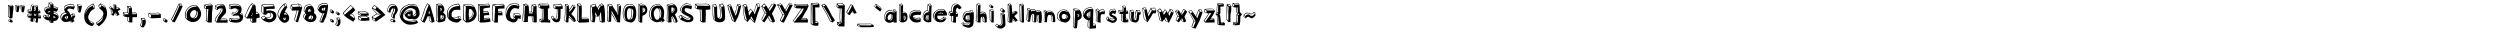 <?xml version="1.0"?>
<svg xmlns="http://www.w3.org/2000/svg" width="100000" height="2000" viewbox="0 0 100000 2000">
  <g transform="translate( 0, 900 ) scale( 1, -1 )">
    <g/>
  </g>
  <g transform="translate( 278, 900 ) scale( 1, -1 )">
    <g>
      <path d="M147 105Q133 110 120 112Q109 113 98 110T79 96Q71 83 75 74T88 56Q98 47 112 40Q111 47 111 55Q111 61 112 68T117 81Q124 92 135 98Q140 102 147 105ZM98 622L65 663L73 257L112 207L98 622ZM211 691L79 683L112 652L233 655L211 691ZM225 17Q220 9 210 6T188 1Q176 -1 162 0L73 37Q67 51 63 64Q60 75 60 88T65 110Q71 119 83 123T107 130Q121 132 138 132L221 78Q225 66 228 55Q230 45 230 35T225 17ZM217 171L128 158L54 232L45 696L222 707L264 641L217 171Z"/>
    </g>
  </g>
  <g transform="translate( 569, 900 ) scale( 1, -1 )">
    <g>
      <path d="M86 635L65 669L71 560L73 482L90 459L92 547L86 635ZM171 691L74 686L97 647L194 657L171 691ZM296 535L290 639L269 673L275 548L291 471L308 448L296 535ZM380 678L278 690L301 651L403 644L380 678ZM193 529L170 415L105 417L63 463L55 564L47 704L179 702L217 654L193 529ZM402 500L377 410L323 406L281 452L259 552L251 708L388 689L426 641L402 500Z"/>
    </g>
  </g>
  <g transform="translate( 1031, 900 ) scale( 1, -1 )">
    <g>
      <path d="M366 283L333 286L332 261L387 260L366 283ZM335 350V298L361 299L368 350H335ZM388 347L382 288L411 256L418 345L388 347ZM186 190L184 92L207 68L214 183L186 190ZM64 292L59 242L93 218L100 261L64 292ZM185 291L75 303L104 273L204 265L185 291ZM375 161L364 65L400 24L412 160L375 161ZM195 354L194 298L222 265L231 353L195 354ZM83 475L71 428L105 387L113 443L83 475ZM191 496H96L127 448L227 446L191 496ZM221 676L206 501L240 449L259 636L221 676ZM566 283L498 279L502 248L584 247L566 283ZM367 496H330L327 465L390 463L367 496ZM284 708L231 685L259 649L326 667L284 708ZM391 652L373 513L400 483L411 618L391 652ZM546 492L490 487V452L563 448L546 492ZM444 689L404 660L423 628L472 640L444 689ZM494 163L479 0H405L346 66L362 161H308L300 27L217 35L162 82L169 192L102 197Q85 208 72 218Q61 226 52 232T42 240Q42 241 44 253T49 281L57 321L179 304V357L107 366L59 424L83 517L190 512L210 696L288 722L350 665L329 515L360 522L379 670L451 706L491 636V510L553 505L582 443V371L513 374L499 304L575 309L606 242V163H494Z"/>
    </g>
  </g>
  <g transform="translate( 1679, 900 ) scale( 1, -1 )">
    <g>
      <path d="M257 448H240L228 435L239 409L288 397L257 448ZM537 214L497 195L454 189L453 175L518 177L554 212L537 214ZM496 245L453 249V204L488 207L525 224L496 245ZM313 463L279 461L274 447L318 394L313 463ZM109 295L66 249L102 195L150 243L109 295ZM334 72L298 75V49L341 12L334 72ZM260 246H248Q243 246 237 246T226 247Q215 249 202 253T178 262Q165 267 153 274L178 241Q187 235 198 230Q207 225 217 221T237 213Q245 210 255 209T275 205Q286 203 296 203L260 246ZM281 312L278 251L314 215L320 314L281 312ZM258 612Q237 612 218 608Q201 605 184 600T155 586Q131 568 123 547T116 506Q116 484 125 463Q134 485 145 503Q154 519 165 534T191 557Q205 565 226 566T267 567Q290 566 315 562L258 612ZM645 248Q641 271 631 292Q623 310 608 329T566 363Q552 371 536 375T504 382Q486 385 469 386L472 345Q515 334 551 320Q582 307 609 289T645 248ZM332 704L286 752V622L332 573V704ZM383 773L293 775L347 721L427 722L383 773ZM598 594Q585 598 572 602Q561 605 548 607T523 612Q515 613 505 613T486 613Q475 613 465 612L467 578Q479 578 490 577Q500 576 510 576T531 573Q543 571 557 567T584 557Q598 552 613 545L598 594ZM666 217Q668 213 663 198T649 165T625 127T596 94Q580 80 557 74T512 64Q486 60 460 60L456 -11L348 -14L279 46L282 80Q263 82 245 86Q229 89 212 93T181 104Q166 110 151 120T122 142Q107 154 93 167L37 251L111 317Q125 307 140 299Q153 292 167 285T195 275Q204 273 214 272T235 269Q246 268 257 268L264 317Q243 316 220 326Q200 334 176 354T128 412Q99 459 96 506T128 594Q142 609 164 617T208 629Q234 633 261 635L268 792H387L456 729L463 632Q476 633 488 633Q499 633 510 633T533 632Q546 630 561 627T590 618Q606 613 621 607L643 520L579 426Q566 431 553 435Q542 439 529 443T505 450Q499 451 493 452T480 455Q473 456 467 457L470 409Q485 407 499 404Q511 402 525 398T550 389Q585 373 607 355T646 301Q650 292 653 281T659 259T664 236T666 217Z"/>
    </g>
  </g>
  <g transform="translate( 2383, 900 ) scale( 1, -1 )">
    <g>
      <path d="M294 168L210 155L281 128L333 146L294 168ZM220 231L203 177L271 187L276 253L220 231ZM335 253L296 258L298 187L340 165L335 253ZM235 398Q203 389 172 375T117 341T78 293T63 227Q63 199 73 168T100 114Q98 123 98 133T97 152Q97 198 112 231T153 288T214 327T289 354L235 398ZM445 65L423 55L445 28L502 14L445 65ZM509 322L453 275Q464 255 467 236T468 194L526 270L509 322ZM590 327L533 337L551 273L600 261L590 327ZM536 721Q490 717 440 713T345 697Q330 694 309 686T265 665T225 639T198 611Q197 609 196 602T194 588T193 574T192 564Q192 553 198 550T213 540Q226 565 244 585T284 621T330 644T378 652Q428 652 478 647T580 638L536 721ZM553 121L597 57L507 0L440 12L408 47Q370 35 329 28T247 21Q218 21 188 26T134 50Q92 81 63 126T34 226Q34 267 50 298T92 352T153 390T222 417Q201 455 189 499T176 588Q176 619 194 642T242 683T309 711T384 729T455 739T512 742Q521 742 529 742T546 741L612 621L563 518Q545 525 523 532T479 544T434 553T393 557Q380 557 365 552T338 539T317 518T309 492Q309 479 318 470T340 453T365 436T384 413Q398 384 412 356T442 300L514 359L600 346L629 246L553 121Z"/>
    </g>
  </g>
  <g transform="translate( 3031, 900 ) scale( 1, -1 )">
    <g>
      <path d="M103 554L97 650L74 688L80 568L96 469L114 444L103 554ZM196 693L84 707L109 664L221 656L196 693ZM220 515L190 402L131 397L85 448L63 572L54 726L205 705L246 653L220 515Z"/>
    </g>
  </g>
  <g transform="translate( 3318, 900 ) scale( 1, -1 )">
    <g>
      <path d="M385 7Q375 10 365 13Q357 15 348 18T330 25Q316 31 301 40T272 59T248 75T236 84Q250 64 266 46Q279 30 295 14T327 -12Q338 -20 354 -25T384 -36Q401 -41 418 -45L385 7ZM403 726Q402 726 381 718T328 692T260 648T196 585Q164 545 142 499T105 411Q88 363 77 316Q77 315 78 315T79 316Q96 363 118 409Q136 448 161 490T215 563Q246 595 277 615T334 646Q364 659 391 666L403 726ZM420 716L406 642L441 567L463 635L420 716ZM455 539Q451 539 431 533T381 508T320 455T260 363Q253 348 246 335T234 307Q228 294 223 282T215 256Q208 230 209 202T225 139Q238 106 265 84T320 47T371 27T397 20L455 -51L380 -143Q376 -143 353 -139T295 -124T222 -90T147 -33T86 55T54 179Q48 242 52 296T71 399T111 496T175 595Q192 617 216 638T266 677T318 711T365 737T399 754T413 760Q414 760 424 742T446 700T468 658T480 635L455 539Z"/>
    </g>
  </g>
  <g transform="translate( 3837, 900 ) scale( 1, -1 )">
    <g>
      <path d="M297 248Q277 218 256 189Q238 164 216 138T174 91Q155 74 131 56T84 23Q58 5 32 -11L46 -52Q83 -33 117 -10Q146 10 177 35T228 87Q242 107 254 134T277 187Q288 217 297 248ZM176 724L118 659L159 585L214 658L176 724ZM378 571Q378 572 375 584T362 613T336 650T291 689Q276 699 260 707T230 721T207 730T196 734L229 669Q240 666 251 662Q272 656 291 646Q305 638 320 626T349 601Q364 587 378 571ZM439 285Q428 221 402 165T341 60T269 -25T200 -90T146 -132T121 -150L31 -82L6 -3Q10 -1 31 12T79 44T136 87T185 136Q199 153 211 168T236 199Q254 222 268 245T290 293T300 344T292 401Q284 429 262 456T215 504T171 538T149 553L93 668L176 762Q180 760 205 751T261 724T324 684T374 632Q401 587 416 539T439 446T445 359T439 285Z"/>
    </g>
  </g>
  <g transform="translate( 4329, 900 ) scale( 1, -1 )">
    <g>
      <path d="M155 433L120 346L142 314L199 436L155 433ZM130 509L97 560L59 583L101 507L155 451L191 454L130 509ZM302 395L274 398L317 297L362 287L302 395ZM109 633L60 597L102 573L139 602L109 633ZM229 695L210 627L212 548L240 527L246 659L229 695ZM372 597L332 577L330 533L380 550L421 573L372 597ZM276 725L233 713L258 681L306 693L276 725ZM424 482L384 455L450 319L376 269L311 286L260 376L216 272L148 295L101 339L137 440L88 502Q79 517 73 529Q68 539 63 547T59 556L56 562Q54 565 52 568T48 577Q43 587 37 599L106 655L146 609L198 545V633L216 722L275 740L322 699L328 593L371 614L443 583L494 509L424 482Z"/>
    </g>
  </g>
  <g transform="translate( 4875, 900 ) scale( 1, -1 )">
    <g>
      <path d="M287 210L237 216V75L296 40L287 210ZM65 370L59 305L96 271L104 318L65 370ZM226 393L76 395L120 331L269 326L226 393ZM273 572L232 625L229 539L241 416L280 357L273 572ZM546 375L409 366L412 333H570L546 375ZM329 638L256 636L291 576H363L329 638ZM605 216H491L422 203L421 5H300L218 67V216L98 236L41 293L49 412L215 409L210 655L339 665L401 568Q402 520 404 482Q405 466 405 451T407 423T408 404T409 396H563L607 322L605 216Z"/>
    </g>
  </g>
  <g transform="translate( 5507, 900 ) scale( 1, -1 )">
    <g>
      <path d="M185 -20V43V78L148 135Q152 106 154 77Q156 52 155 24T148 -28Q144 -42 139 -56T128 -84Q122 -99 115 -114L148 -153Q158 -135 166 -114Q173 -96 178 -72T185 -20ZM264 161L157 155L195 98L289 109L264 161ZM316 106Q320 75 322 44Q324 18 323 -12T314 -66Q306 -89 291 -113T261 -157Q243 -180 223 -202L150 -183L90 -118Q100 -97 109 -75Q117 -56 124 -35T135 6Q139 30 138 59T134 115Q130 145 125 176L270 186L316 106Z"/>
    </g>
  </g>
  <g transform="translate( 5899, 900 ) scale( 1, -1 )">
    <g>
      <path d="M55 364L57 231L137 192L144 306L55 364ZM415 378Q380 370 345 368T274 365Q226 365 179 366T84 370L160 319Q220 318 279 318T399 317Q424 317 448 321T496 328L415 378ZM540 188Q439 180 346 174T148 168L43 222Q41 241 38 259T35 298Q35 320 37 341T41 384Q73 384 105 384T170 383L292 382Q327 382 356 386T419 398L533 327L540 188Z"/>
    </g>
  </g>
  <g transform="translate( 6471, 900 ) scale( 1, -1 )">
    <g>
      <path d="M118 135Q109 140 96 139T74 131Q65 125 64 110T73 88L112 59Q112 67 113 72T119 85Q123 93 135 98T152 107L118 135ZM213 18Q204 6 192 2T165 -1T138 8T115 25L54 74Q46 92 44 111T55 145Q61 152 71 156T92 162T116 161T137 153L204 108Q219 98 225 87T231 64T226 40T213 18Z"/>
    </g>
  </g>
  <g transform="translate( 6802, 900 ) scale( 1, -1 )">
    <g>
      <path d="M353 715L165 292L73 130L102 72L249 384L375 671L353 715ZM438 729H375L397 681L469 662L438 729ZM435 493L305 232L184 0L95 34L44 128L131 285L259 561L348 754H442L501 650L435 493Z"/>
    </g>
  </g>
  <g transform="translate( 7354, 900 ) scale( 1, -1 )">
    <g>
      <path d="M499 411Q499 448 481 472T422 496Q389 496 360 482T308 444T271 390T252 327Q249 303 254 278T273 232T306 198T353 183Q387 182 414 206T460 266T489 341T499 411ZM559 344Q561 393 548 420T514 467Q520 425 520 383Q520 348 510 313T480 248T433 195T372 162Q428 156 463 174T520 221T549 284T559 344ZM470 683Q374 679 296 645T163 551T84 411T70 232L137 136Q135 150 130 169T120 210T111 258T108 312Q109 382 139 441T219 543T333 610T465 634Q479 634 495 633T525 625L470 683ZM692 341Q689 273 663 214T592 111T490 42T366 17Q312 17 254 37T148 93T70 179T39 289Q39 372 70 446T157 577T285 667T442 700Q471 700 501 684T559 639T612 575T655 498T683 418T692 341Z"/>
    </g>
  </g>
  <g transform="translate( 8095, 900 ) scale( 1, -1 )">
    <g>
      <path d="M181 540L167 243L168 83L209 45L225 322L239 540H181ZM141 645L98 678L85 589L144 566L141 645ZM317 734L225 719L116 699L154 660L253 681L377 686L317 734ZM385 368L378 0H225L141 78L149 322L154 537L60 581L80 709L225 739L329 754L416 678L385 368Z"/>
    </g>
  </g>
  <g transform="translate( 8553, 900 ) scale( 1, -1 )">
    <g>
      <path d="M489 134L271 128L252 88L524 95L489 134ZM330 436Q354 487 352 515T335 558Q319 574 291 577Q300 567 303 549Q305 533 301 506T276 437Q252 385 235 361T202 324T173 297T143 255Q130 233 116 208T89 159Q74 133 59 107L111 27Q121 64 132 101Q142 133 155 167T182 231Q199 264 218 288T257 334T295 379T330 436ZM118 608L64 644L67 556L124 523L118 608ZM411 671Q390 692 361 705Q336 716 299 722T210 717Q189 712 165 703T119 686L70 665L125 623Q143 630 161 638Q176 645 193 652T225 668Q252 684 284 686T345 685Q378 681 411 671ZM550 -7H334H110L34 94Q50 139 72 182Q91 219 118 260T182 334Q212 360 237 400T274 478T284 543T255 569Q235 567 213 556T174 530Q153 514 134 494L49 546L47 675Q102 704 158 722Q182 729 209 735T264 742T320 741T374 727Q397 718 418 692T455 631T481 556T492 477T486 405T457 351Q283 178 280 155H495L553 91L550 -7Z"/>
    </g>
  </g>
  <g transform="translate( 9123, 900 ) scale( 1, -1 )">
    <g>
      <path d="M78 162L53 95L94 56L120 110L78 162ZM468 230Q464 207 446 188Q429 171 395 155T298 131Q271 127 238 130T176 139Q143 145 109 154L147 116Q179 110 212 106Q240 103 272 102T331 106Q403 121 434 141T472 181T475 215T468 230ZM163 378L158 325L210 286L215 331L163 378ZM98 642L54 689L53 582L103 550L98 642ZM361 548Q375 532 377 511Q379 493 369 468T322 413Q307 400 283 395T237 388T198 386T180 387L224 347Q251 349 277 354Q299 359 321 367T358 390Q382 414 394 434T411 469T415 497T407 518Q394 538 361 548ZM563 337L553 347Q548 351 544 355T534 363Q529 366 522 368T507 373Q498 375 489 377L459 346Q460 346 469 344T489 339T512 332T531 323Q539 318 547 311T563 295T576 281T585 271L563 337ZM484 633Q483 634 474 649T442 682T377 714T268 727Q239 726 205 723T140 715Q105 710 70 703L110 656Q142 660 174 664Q201 667 232 670T290 676Q336 678 372 672T433 657Q462 646 484 633ZM599 297Q599 294 600 270T599 214T587 146T558 86Q535 56 509 39T454 12T391 -1T318 -6Q286 -8 248 -4T177 7T121 19T94 26L29 89L71 184Q77 182 103 175T165 162T240 151T313 150Q338 153 366 160T416 180T447 210T445 249Q436 266 423 272T393 280Q377 282 360 280T324 279Q308 279 290 277T256 271T227 265T212 261L145 318L153 406Q158 405 171 404T200 401T235 401T268 406Q308 418 329 437T356 479T355 523T328 559Q317 567 298 568T257 567T212 558T170 546T137 534T120 527L33 568L40 716Q46 717 69 721T124 731T191 741T257 746Q302 746 344 740T422 717T485 674T527 604Q542 559 541 522T532 455Q523 422 506 394Q512 392 517 390Q522 388 526 386T535 382Q543 378 550 372T564 360Q571 353 578 345L599 297Z"/>
    </g>
  </g>
  <g transform="translate( 9750, 900 ) scale( 1, -1 )">
    <g>
      <path d="M314 314L282 273L344 279L314 314ZM351 378L335 365L327 341L351 314V378ZM342 19Q340 51 339 88T338 158Q338 162 333 162T326 162Q318 162 310 161T293 158L291 57L342 19ZM301 718Q286 697 275 680T253 647T232 613T210 574Q192 542 173 501T134 417T95 332T60 255L122 193L352 670L301 718ZM489 418L492 374L498 337L584 344L489 418ZM357 741L314 735L364 687L431 700L357 741ZM518 174Q517 172 515 162T509 140T504 120T501 109Q501 83 502 57T505 4L349 -13L269 51L270 164L125 157L30 251Q49 289 68 325T105 400Q123 440 139 486T177 569Q194 597 208 619T238 661T268 703T304 753L356 762L454 705Q465 679 472 647T482 581T487 512T488 449L628 338L639 198L518 174Z"/>
    </g>
  </g>
  <g transform="translate( 10408, 900 ) scale( 1, -1 )">
    <g>
      <path d="M159 248L60 206Q76 183 88 165Q99 150 107 138T116 127Q116 128 130 138T161 160Q181 174 207 191L159 248ZM70 680L65 558L68 420L132 350L136 607L70 680ZM503 326Q491 351 473 364T437 383Q417 390 395 390Q410 370 421 350Q430 333 436 313T438 275Q432 249 419 234T383 203Q366 191 343 187T298 183Q272 183 246 186Q280 159 317 145Q333 139 350 136T387 133T425 140T462 161Q503 192 513 236T503 326ZM515 714L300 718L86 699Q102 678 115 662Q126 648 135 637T146 625Q146 625 154 625T175 627T203 629T236 632Q275 635 324 639L537 653L515 714ZM638 335Q655 283 648 241T615 151Q603 128 589 111T559 79T523 54T479 31Q447 17 419 11T364 5T307 12T245 27Q222 34 197 46T150 72Q125 87 101 103L28 211L161 271L228 208Q242 205 257 202Q270 200 284 199T311 201Q383 215 404 245T412 319Q404 347 386 364T338 385Q319 387 301 376T268 348Q250 330 235 306L135 318L49 419L42 570L58 713L166 730L307 737H520L575 648L582 548L247 539V466Q280 474 313 478Q341 482 373 483T431 479Q467 471 499 461T559 435T606 394T638 335Z"/>
    </g>
  </g>
  <g transform="translate( 11074, 900 ) scale( 1, -1 )">
    <g>
      <path d="M298 197Q291 195 285 192Q280 190 274 186T263 178Q255 169 252 156Q249 149 248 142Q254 140 261 141Q267 142 274 146T289 162Q292 167 293 173T296 184Q297 190 298 197ZM339 116Q356 137 356 154T348 185Q339 200 323 212Q322 199 319 188Q317 178 313 168T304 149Q298 141 289 134T272 121Q262 115 252 109Q267 99 282 95Q295 92 310 95T339 116ZM281 709Q257 687 234 664Q214 644 193 621T155 576Q135 548 118 524T88 476T67 425T54 364Q49 326 56 295T75 240Q87 213 104 190Q108 222 113 253Q118 279 124 309T140 364Q150 392 160 414T183 457T209 498T240 544Q251 558 264 575T289 607Q303 624 317 641L281 709ZM415 308Q408 322 399 334Q391 345 382 355T362 370Q354 374 344 375T324 378Q313 379 302 379L284 319Q293 319 303 320Q311 321 320 321T337 321Q348 320 362 318T388 314Q402 311 415 308ZM357 740L298 732L344 647L389 641L357 740ZM496 160Q491 119 476 91T430 36Q393 4 356 -5T271 -6Q242 -2 215 17T164 57Q138 82 114 112L42 250Q40 258 38 267Q36 275 34 282T31 298Q26 335 29 366T43 426T68 484T102 546Q122 581 153 618T215 685Q250 720 289 753L364 763L418 612Q405 593 394 574Q384 557 373 539T354 503Q347 489 340 472T327 441Q320 423 314 407Q319 407 324 408Q329 409 333 409T342 409Q349 408 357 405T372 399Q380 395 387 391L455 308Q468 282 478 256Q486 233 492 208T496 160Z"/>
    </g>
  </g>
  <g transform="translate( 11588, 900 ) scale( 1, -1 )">
    <g>
      <path d="M362 480Q362 481 353 481T333 481H305L269 360L232 223L205 106L249 52L287 194L325 327L343 403Q350 432 356 455T362 480ZM62 667L53 574L96 503L102 604L62 667ZM344 734L204 712L72 695L121 621L372 638L344 734ZM429 706L364 726L395 634L473 604L429 706ZM445 379L334 16H270L184 97L203 216L256 382L280 484L97 474L33 564L48 714L195 729L347 754L436 724L501 591L445 379Z"/>
    </g>
  </g>
  <g transform="translate( 12111, 900 ) scale( 1, -1 )">
    <g>
      <path d="M344 280Q335 286 326 286T307 281T288 268T269 253Q248 235 238 209T230 166Q231 149 238 142T254 133T269 131T280 135Q300 146 311 159T332 192Q338 204 344 216T354 240T357 262T344 280ZM405 180Q416 203 413 220T401 251Q390 266 374 278Q373 262 371 247Q369 233 367 219T359 192Q354 180 347 167T331 142Q322 129 313 116Q328 112 344 117Q358 122 373 135T405 180ZM281 476Q286 493 291 509T281 534Q269 542 257 536T232 519Q220 508 216 496T210 468Q207 445 218 435T245 424Q254 424 260 428T269 440T275 457T281 476ZM335 475Q336 483 332 493T322 511Q316 521 308 529L305 478L275 419Q291 426 304 435Q315 443 324 453T335 475ZM118 346Q105 338 94 330Q84 322 74 314T59 295Q52 283 50 268T48 238Q48 221 50 205L86 161Q84 178 85 196Q86 211 88 227T96 258Q101 268 108 279T124 298Q133 308 142 317L118 346ZM286 714Q251 709 218 701Q190 693 161 682T113 650Q96 632 85 605T67 552Q59 522 55 490L91 443Q96 482 107 517Q116 547 131 578T171 626Q208 653 241 660T299 666Q328 664 352 653L286 714ZM522 305Q552 251 547 199T505 97Q488 74 470 60T429 37T383 24T330 17Q297 14 269 17T216 30T166 54T115 90Q99 103 84 122T57 158Q43 178 30 200Q25 221 24 241Q23 258 25 276T37 307Q48 321 61 332T85 352Q97 361 110 368L35 485Q39 522 48 557Q56 586 69 618T103 670Q123 690 155 702T216 721Q250 729 288 733L403 629Q419 603 432 577Q443 554 452 528T462 478Q462 464 460 447T454 415Q450 397 445 381Q461 369 476 357Q489 346 501 333T522 305Z"/>
    </g>
  </g>
  <g transform="translate( 12687, 900 ) scale( 1, -1 )">
    <g>
      <path d="M252 589Q231 582 215 573Q201 565 190 554T179 529Q179 518 186 508T202 490Q212 480 225 472Q228 482 232 492Q235 500 237 510T242 528Q244 536 245 547T249 567Q251 578 252 589ZM277 592L270 571Q267 562 264 552T258 532Q256 523 255 512T251 492Q249 481 248 470L298 475L328 595L277 592ZM237 364L120 61L148 27L233 243L289 375L237 364ZM380 741Q351 746 322 748Q297 750 269 749T218 743Q182 735 156 725T101 690Q85 676 73 655T52 613Q41 589 34 564L58 521Q63 546 71 571Q78 591 89 613T115 650Q143 676 171 684T237 700Q260 705 289 704T343 699Q372 695 401 690L380 741ZM417 478L363 245L243 -3H149L90 50L154 211L216 364Q192 370 168 380Q148 388 126 399T90 425Q82 433 75 443T61 462Q54 473 47 484L13 556Q22 588 34 619Q45 645 60 672T96 717Q115 733 133 742T169 758T209 767T254 773Q274 775 297 774T342 770Q367 766 391 762L438 676L417 478Z"/>
    </g>
  </g>
  <g transform="translate( 13158, 900 ) scale( 1, -1 )">
    <g>
      <path d="M93 120Q78 129 64 118Q56 112 56 99T63 79L98 52Q98 60 99 64T105 76Q109 83 114 87T124 95L93 120ZM94 495Q79 504 65 493Q61 490 59 483T56 467T56 451T62 440L97 413Q97 421 99 432T106 451Q110 458 115 462T125 470L94 495ZM190 15Q182 4 171 1T147 -2T122 6T101 21L46 66Q39 83 38 99T47 130Q58 143 76 145T110 137L171 96Q198 78 201 56T190 15ZM189 376Q181 365 170 362T146 359T121 367T100 382L45 427Q38 444 38 467T48 505Q59 518 77 520T111 512L172 471Q185 462 192 450T201 424T200 398T189 376Z"/>
    </g>
  </g>
  <g transform="translate( 13389, 900 ) scale( 1, -1 )">
    <g>
      <path d="M127 -10V53V88L90 145Q98 114 102 84Q105 58 104 30T90 -18Q85 -26 77 -34T61 -50Q52 -58 43 -66L76 -105Q90 -98 101 -85Q110 -74 118 -56T127 -10ZM172 177L99 165L137 108L197 125L172 177ZM95 410Q80 419 66 408Q58 402 58 389T65 369L100 342Q100 350 101 354T107 366Q111 373 116 377T126 385L95 410ZM224 122Q230 91 232 60Q234 34 232 4T222 -50Q215 -67 204 -85T180 -119Q166 -137 151 -154L78 -135L18 -70Q31 -56 42 -41Q52 -28 62 -13T77 16Q85 39 85 68T80 124Q76 155 67 186L178 202L224 122ZM192 305Q184 294 173 291T149 288T124 296T103 311L48 356Q41 373 40 389T49 420Q60 433 78 435T112 427L173 386Q200 368 203 346T192 305Z"/>
    </g>
  </g>
  <g transform="translate( 13659, 900 ) scale( 1, -1 )">
    <g>
      <path d="M481 282L379 339L328 295L521 160L481 282ZM365 670L203 501L92 382L122 306L293 457L455 590L365 670ZM471 31L260 161L123 266L56 379L196 531L363 697L485 591L553 496L403 346L485 303L553 148L471 31Z"/>
    </g>
  </g>
  <g transform="translate( 14242, 900 ) scale( 1, -1 )">
    <g>
      <path d="M372 266Q326 266 281 267T190 268L74 337L73 383Q72 396 74 410T79 438Q114 438 148 437T218 436Q299 436 379 442L493 380L516 282Q489 279 461 275T404 267L530 193L537 82Q491 78 445 73T351 68H210Q209 68 192 76T155 94T116 112T95 123Q94 125 92 131T88 143T85 155T83 162Q83 186 85 210T89 259Q126 258 162 258T235 257Q269 257 304 257T373 266H372ZM107 230L110 143L202 96L208 165L107 230ZM99 404L93 350L184 292L191 341L99 404ZM393 248Q376 244 364 243T341 241T318 241T289 243L197 238L129 241L218 181Q258 180 297 180T376 179Q404 179 430 183T485 191L393 248ZM441 384L379 417Q374 418 358 418T324 418T287 416T259 415Q222 415 186 418T112 420L201 360Q241 360 280 359T359 358Q387 358 415 361T472 367L441 384Z"/>
    </g>
  </g>
  <g transform="translate( 14821, 900 ) scale( 1, -1 )">
    <g>
      <path d="M165 132L74 197L98 114L201 62L165 132ZM254 329L77 225L164 162L418 323L254 329ZM195 498L76 562L268 350L377 345L195 498ZM146 678L89 583L193 528L240 607L146 678ZM415 170L213 34L78 105L46 231L243 347L160 443L46 568L145 704Q150 701 170 687T213 657T254 628T272 614Q272 613 279 607T298 589T325 565T357 537Q395 504 443 462L596 303L415 170Z"/>
    </g>
  </g>
  <g transform="translate( 15448, 900 ) scale( 1, -1 )">
    <g>
      <path d="M237 121Q229 120 222 118Q216 116 210 114T200 106Q195 101 195 93T196 78Q197 69 200 61L271 37Q268 44 266 52Q264 58 264 65T267 78Q270 84 276 88T291 94Q299 97 309 99L237 121ZM351 528Q346 536 339 544T323 558Q314 565 304 571Q309 548 311 526Q313 507 311 488T297 455Q277 432 268 404T249 340Q245 326 243 310T238 278Q235 260 234 243L272 198Q271 222 273 247Q275 268 277 291T287 335Q293 351 301 363T317 386T333 410T346 439Q353 465 357 485T351 528ZM369 663Q359 678 341 689Q326 699 303 706T247 712Q215 711 194 700T147 669Q119 646 105 624T78 568Q73 553 71 535T68 501Q67 483 68 464L103 432Q103 464 107 494Q111 520 119 548T147 596Q172 624 195 639T254 665Q270 670 290 670T328 668Q348 666 369 663ZM369 29Q362 17 348 13T317 8Q299 8 277 12L188 41Q179 55 175 68Q170 79 169 91T172 114Q176 122 184 128T201 139Q211 144 222 148L331 116Q345 101 356 85Q365 71 370 56T369 29ZM465 518Q465 495 461 478T450 444T433 411T413 374Q406 360 398 350T383 331T368 311T356 285Q350 267 348 246T347 204Q348 181 351 158L279 161L212 228Q211 252 212 276Q213 296 216 318T227 359Q246 400 253 419T264 448T271 467T284 496Q292 511 290 525T283 550Q277 562 267 573Q258 569 247 560Q238 552 226 540T201 509Q192 495 187 477T179 442Q175 423 175 402L118 394L43 449Q43 476 46 502Q48 525 53 549T68 593Q93 646 124 681T212 730Q231 734 253 732T296 726Q319 722 342 714L416 650Q429 628 440 605Q449 585 456 562T465 518Z"/>
    </g>
  </g>
  <g transform="translate( 15950, 900 ) scale( 1, -1 )">
    <g>
      <path d="M365 333L360 271L388 250L403 296L409 344L365 333ZM433 342L426 299L419 252L461 247L464 352L433 342ZM687 85Q652 69 611 60T527 47T442 43T361 45Q357 45 361 43Q392 37 423 31T486 24Q513 24 541 24T598 28T653 40T704 63L687 85ZM478 487L383 471Q366 464 357 462T337 455Q328 450 317 441T287 411Q267 389 261 375T252 350Q251 345 251 341T253 333Q253 331 253 330T254 326Q254 324 254 323T254 317Q262 329 274 346T302 381T336 413T376 433Q408 443 441 447T508 458L478 487ZM665 700Q617 706 573 711T480 717Q435 717 387 702T292 661T203 598T129 520T79 432T60 339Q60 316 62 294T66 242Q72 268 75 290T83 332Q87 352 92 372T106 412Q133 471 179 520T283 605T405 661T534 681Q565 681 589 677T636 666T682 646T735 619L665 700ZM698 381L644 303L579 275L577 249Q603 250 625 252T669 274L675 280Q678 283 681 285Q681 286 684 292T690 306L698 326V381ZM835 364Q835 323 819 280T773 203T705 146T619 124Q608 124 597 126T573 133Q562 137 550 140T526 145Q518 145 509 144T490 141Q472 136 454 136Q419 136 380 152T308 197T254 260T232 333Q232 376 257 408T321 462T402 495T481 509L555 450L564 289L633 325L683 400L678 469Q641 523 586 550T466 578Q413 578 361 548T267 472T199 371T173 264Q173 195 199 155T268 95T362 70T467 65Q525 65 583 74T694 109L777 2Q744 -28 703 -45T616 -72T525 -84T436 -87Q361 -87 290 -54T162 35T71 162T37 309Q37 397 73 478T178 617Q186 624 205 635T248 660T298 686T349 710T394 728T424 735H571Q583 735 596 733T624 727Q638 723 651 720T676 714Q748 640 791 555T835 364Z"/>
    </g>
  </g>
  <g transform="translate( 16807, 900 ) scale( 1, -1 )">
    <g>
      <path d="M376 446L350 455L336 349H381L376 446ZM463 29Q446 84 430 138T403 250L363 248Q372 219 372 192T371 134Q371 121 375 106T381 77Q402 65 422 53T463 29ZM290 739Q275 707 260 677T228 615L194 551Q180 514 172 473T152 393Q129 323 100 256T41 120L95 49Q129 127 159 206T215 366Q224 392 231 419T248 474Q268 531 292 587T341 700L290 739ZM473 -7L365 65L344 247L299 250Q278 190 250 134T193 21Q190 14 188 6T183 -10L89 21L17 112Q49 182 78 255T131 402Q141 434 148 467T167 532Q176 555 190 586T221 649T254 712T284 766L368 716Q381 691 396 665T422 612L444 534Q454 499 464 464T485 393Q499 344 512 300T537 211T558 122T575 26L473 -7Z"/>
    </g>
  </g>
  <g transform="translate( 17406, 900 ) scale( 1, -1 )">
    <g>
      <path d="M293 240Q293 254 287 268T270 293L215 282Q214 269 213 257T212 232Q212 203 213 176T220 119Q224 123 235 141T260 179T283 218T293 240ZM342 228Q342 239 341 249T338 271L298 290Q303 274 306 257T310 223Q310 211 301 196T278 165T253 133T237 104Q247 107 261 115T290 133T316 153T333 173Q338 183 340 200T342 228ZM191 588L201 494Q209 515 215 537T225 583L191 588ZM244 573Q237 541 227 510T205 449Q224 459 235 469T252 491T263 518T272 554L244 573ZM114 41Q109 113 103 184T97 327Q97 413 100 497T106 668L61 716Q59 691 57 667T54 618Q54 540 60 462T67 306Q67 252 62 200T56 94L114 41ZM221 730Q216 730 212 730T203 731Q172 731 143 729T83 723L125 681Q142 682 158 683T191 684Q214 684 236 682T281 679L221 730ZM423 212Q423 202 419 182T410 139T398 97T386 70Q376 56 348 45T287 25T222 11T173 6Q159 6 147 7T120 11L35 78Q37 138 41 197T46 317Q46 383 38 446T30 576Q30 616 36 655T48 734Q66 738 86 744T125 750Q150 750 174 749T223 747Q257 733 284 708T331 650T360 580T371 507Q371 499 365 483T349 450T331 417T317 394Q329 388 344 376T373 349T397 319T413 290Q419 273 421 252T423 212Z"/>
    </g>
  </g>
  <g transform="translate( 17848, 900 ) scale( 1, -1 )">
    <g>
      <path d="M471 217Q457 209 444 201Q432 194 419 188T392 178Q378 173 361 172T328 170Q310 170 292 171Q303 161 321 154Q336 148 358 143T410 139Q424 139 440 142T470 149Q487 153 503 158L471 217ZM549 232H495L534 156L593 136L549 232ZM485 726Q450 722 416 718Q387 713 354 707T295 690Q265 678 240 666T193 640T152 606T113 560Q95 533 84 508T68 456T61 401T60 340Q61 297 68 266T83 212Q93 186 104 168Q98 199 94 230Q90 256 89 286T91 342Q96 375 103 403T121 455T148 503T189 550Q205 565 219 576T248 596T280 612T317 628Q346 639 381 645T449 655Q486 659 525 658L485 726ZM608 122Q585 95 562 71Q542 51 519 32T476 6Q464 1 442 0T391 0T332 9T272 26Q256 32 228 44T168 76T109 123T64 185Q52 211 43 245T31 318T31 399T50 482Q64 521 82 550T123 604T174 648T238 690Q273 710 318 722T405 742Q453 750 503 754L556 663L569 501Q545 504 520 507Q499 509 474 510T429 509Q405 506 383 505T341 500T304 486T270 457Q256 440 245 428T226 397T215 349T216 269Q218 241 236 224T280 198T337 189T395 198Q408 202 421 210T446 227Q459 237 471 249L559 251L608 122Z"/>
    </g>
  </g>
  <g transform="translate( 18482, 900 ) scale( 1, -1 )">
    <g>
      <path d="M468 401Q468 405 463 420Q461 427 460 433T456 446Q451 401 440 355T406 270T351 201T271 160L274 113Q309 125 335 143T383 184T420 236T450 296L468 338V401ZM432 415Q432 417 429 428T422 453L410 493L343 540L277 531Q275 481 272 432T268 333Q268 298 272 263T277 193L281 190Q307 193 327 205T362 238Q370 249 377 259T390 280Q403 300 412 320Q422 340 427 363T432 415ZM74 675Q75 574 73 475T71 276Q71 236 72 197T74 118L148 43Q146 90 144 134T142 224Q142 326 142 428T154 633L74 675ZM483 620Q469 631 452 647T413 679T363 705T297 717Q275 718 246 719T185 718Q154 717 125 713T74 700L164 655Q175 657 187 659T211 664Q223 666 235 667T258 669Q310 669 370 654T483 620ZM582 344Q582 261 546 195T450 84T315 17T162 -1Q132 23 103 48T48 103Q46 133 44 163T42 224Q42 333 48 442T54 660Q54 675 55 690T57 721Q72 723 88 726T121 731Q138 734 154 736T185 738Q253 738 306 732T402 707T477 649T537 546Q557 497 569 448T582 344Z"/>
    </g>
  </g>
  <g transform="translate( 19083, 900 ) scale( 1, -1 )">
    <g>
      <path d="M105 540V657L65 696L63 447L68 299L65 84L116 31L113 137V272L118 405L105 540ZM466 166L375 158L275 156L277 116L383 132L489 142L466 166ZM407 429L330 434L251 423Q251 411 252 401Q252 393 252 386T254 381Q255 382 268 384T297 388Q315 390 338 392L444 389L407 429ZM455 733L328 725L211 715L85 710L126 670L219 678H386L481 675L455 733ZM405 13L275 0H124L39 79L44 304L42 543V731L179 736L325 741L468 754L511 675L519 598L386 585L254 558L251 447L325 455L418 452L479 384L487 296H357L275 272L272 180L394 185L481 190L524 137L534 31L405 13Z"/>
    </g>
  </g>
  <g transform="translate( 19644, 900 ) scale( 1, -1 )">
    <g>
      <path d="M84 690L67 604L53 490L64 346V233L68 95L136 40L139 230L147 355L156 524L164 640L84 690ZM383 441L275 438L284 393H428L383 441ZM461 726L344 715L228 718L100 707L181 654L278 657L355 665L505 682L461 726ZM534 563L431 557L349 556L282 545L275 460H397L455 393V288L350 285L281 295L275 211L272 91L275 0L142 -3L100 50L45 83V213L37 399L31 527L48 640L64 721L153 740L286 734L389 740L466 748L538 687L534 563Z"/>
    </g>
  </g>
  <g transform="translate( 20206, 900 ) scale( 1, -1 )">
    <g>
      <path d="M372 191L307 126L372 138L407 180L372 191ZM349 342L322 259L364 216L397 280L349 342ZM562 339Q537 341 509 346T455 352L364 353L411 289L600 279L562 339ZM520 725Q493 728 466 732T411 737Q376 737 332 737T228 725Q171 697 130 652T66 550T37 431T47 303Q48 341 57 385T84 475T128 561T189 635T268 685T366 701Q411 699 455 688T541 659L520 725ZM621 146L508 159Q507 144 500 125T481 88T457 55T433 30Q416 21 398 15Q382 9 362 5T318 0Q292 5 261 15T198 40T136 72T84 108Q55 155 39 207T22 316V449Q22 498 36 539T75 616T131 683T200 742Q221 750 249 753T308 758T366 760T416 760Q449 760 480 753T544 740L571 633L535 538Q512 548 494 554T459 565T422 572T378 576Q333 568 300 543T243 481T208 400T194 310Q194 300 197 282T206 244T215 209T221 188L286 135Q304 143 323 162T351 200L304 259L345 372H458Q487 372 514 366T571 354L627 274L621 146Z"/>
    </g>
  </g>
  <g transform="translate( 20861, 900 ) scale( 1, -1 )">
    <g>
      <path d="M87 697L90 565L81 394L69 256L51 79L108 48L114 245L120 363L129 529L135 655L87 697ZM474 245L429 251L444 60L486 34L474 245ZM408 411L294 408V368L447 357L408 411ZM189 733L111 714L150 672L246 677L189 733ZM423 677L426 529L420 430L456 382L468 514L477 630L423 677ZM546 705L444 689L489 646L573 655L546 705ZM609 9L504 -2L426 48L408 253L261 248L255 124L252 20L114 15L36 68L42 245L57 391L69 548V731L195 756L282 669L294 559L297 430L402 433L399 571L405 705L555 731L603 649V492L609 304L612 124L609 9Z"/>
    </g>
  </g>
  <g transform="translate( 21503, 900 ) scale( 1, -1 )">
    <g>
      <path d="M92 122L84 76L144 34L147 68L92 122ZM172 127L114 130L160 82L208 87L172 127ZM414 118L420 85L467 79L414 118ZM242 407L236 549L188 544L194 405L195 267V133L235 101L244 268L242 407ZM99 661L55 717L57 625L99 594V661ZM400 737Q387 735 372 734T344 732T322 730T311 728Q310 727 298 727T268 727T230 727T191 728H80L119 678L202 681L322 678L442 686L400 737ZM503 -5L328 4H149L67 59L78 147L169 143L174 288V450L169 547L105 567L41 611L38 745L194 753L305 750L411 753L467 684L473 569L414 558V402V143L506 79L503 -5Z"/>
    </g>
  </g>
  <g transform="translate( 22036, 900 ) scale( 1, -1 )">
    <g>
      <path d="M71 248L27 220L63 144L125 172L71 248ZM261 529L254 359L246 264Q244 239 240 218Q236 200 230 183T213 159Q207 154 199 152T183 147T169 145T162 144Q161 144 166 140T181 131T201 122T222 119Q233 120 242 127T258 144Q266 155 273 168L286 262L290 395L293 526L261 529ZM121 700L116 604L175 568L183 643L121 700ZM394 721L286 710L131 714L199 654L310 646L435 654L394 721ZM388 540L385 335L380 186Q376 157 372 132Q368 111 362 91T349 64Q332 42 308 27T267 10Q259 8 244 8T215 9Q198 10 179 12L111 47L50 122L0 225L75 272L143 179L157 157Q164 157 171 158Q177 159 183 160T196 166Q206 176 210 182T217 194Q219 199 219 202L233 319L239 430V532L176 543L100 588L106 730H264L403 749L466 654L480 552L388 540Z"/>
    </g>
  </g>
  <g transform="translate( 22539, 900 ) scale( 1, -1 )">
    <g>
      <path d="M81 683L78 529L81 415L73 296L60 193L64 87L107 45L106 178L114 268V415V526L122 639L81 683ZM300 194L216 283V226L312 143L371 68L422 42L300 194ZM159 725Q148 724 135 722T110 718T90 715T80 713Q79 713 86 705T103 686T120 668T128 659L186 673L159 725ZM395 632Q393 637 389 644T379 659Q374 668 367 678Q359 666 352 654Q346 643 339 631T325 609Q312 589 302 576T277 543Q263 524 254 509T229 477L230 428Q245 437 256 446T276 464T294 483T315 508Q329 525 343 545T369 586Q382 608 395 632ZM440 655L417 693L378 690L411 639L466 621L440 655ZM432 20L354 59L290 136L210 198L203 124L197 5L125 2L42 77L45 221L57 340L60 464L57 562L60 732L166 745L210 668L227 512L285 588L357 701L421 709L450 668L485 618L450 549L388 446L310 340L393 258L463 162L496 59L432 20Z"/>
    </g>
  </g>
  <g transform="translate( 23048, 900 ) scale( 1, -1 )">
    <g>
      <path d="M102 296V457L97 638L58 692L67 510V299L58 96L102 41V296ZM445 169L340 166H220L225 133L346 136H478L445 169ZM156 734L57 732L110 668L190 673L156 734ZM307 -1L109 -4L33 84L41 268L47 541L33 751L163 757L219 667L225 496L222 307L217 189H335H452L508 132L511 10L307 -1Z"/>
    </g>
  </g>
  <g transform="translate( 23579, 900 ) scale( 1, -1 )">
    <g>
      <path d="M110 323L99 466L107 592L60 637L62 393L60 234L65 83L115 52L121 209L110 323ZM233 416L230 284L314 259L233 416ZM485 27Q484 50 483 76T480 125T477 164T476 184Q476 187 476 200T474 230T472 268T468 307L454 427L420 340L417 186L431 61L485 27ZM213 723L143 706Q132 701 119 695T93 684T73 675T65 670Q65 669 69 661T81 643T98 628T118 623L188 634L244 662L213 723ZM409 684L331 553L348 494L398 578L445 648L409 684ZM493 740L420 704L462 665L543 687L493 740ZM613 10L496 -4L412 41L401 170V312L348 231L241 256L233 156L208 5L127 10L48 69L40 234V419V690L132 723L230 751L269 662L320 578L403 718L499 762L580 681L605 542L619 349L622 192L613 10Z"/>
    </g>
  </g>
  <g transform="translate( 24247, 900 ) scale( 1, -1 )">
    <g>
      <path d="M76 682L70 515Q69 495 68 472T67 428T65 394T63 380Q62 380 61 365T59 326T58 276T57 227V94L100 57L106 267L108 445L117 631L76 682ZM397 140L324 281L221 466L210 387L305 243L357 130L383 85L446 32L397 140ZM211 709L82 706L133 647L238 655L211 709ZM458 683L456 599L451 475L446 351L475 297L486 504L502 644L458 683ZM534 720L458 708L517 655L573 654L534 720ZM588 480L567 227L556 3L459 8L370 72L348 108L270 254L210 350L195 32L106 27L33 81L41 329L55 534V725L222 728L265 644L427 386L440 725L534 739L596 653L588 480Z"/>
    </g>
  </g>
  <g transform="translate( 24869, 900 ) scale( 1, -1 )">
    <g>
      <path d="M391 421Q391 441 388 467T375 516T351 555T310 570Q283 569 265 555T236 519T218 468T210 412T207 357T207 311Q207 291 209 259T219 196T243 142T287 119Q310 119 327 136T355 182T374 244T385 312T390 375T391 421ZM463 418Q467 463 453 491T422 536Q401 554 374 564Q384 539 392 517Q399 498 404 480T410 454L409 369Q409 333 406 297T393 227T369 163T332 107Q367 120 396 144T437 205Q442 220 446 251T454 317T460 380T463 418ZM499 633Q497 646 481 662T440 692T381 715T311 724Q237 723 189 687T112 593T73 466T66 328Q67 294 71 265T83 209T103 155T133 99L159 93Q138 144 123 201T107 330Q107 402 116 463T153 570T232 641T366 667Q404 667 433 658T497 639L499 633ZM581 340Q581 310 577 274T562 201T537 127T498 64T445 19T375 1Q336 1 293 11T210 39T142 76T102 116Q84 150 72 182T54 246T45 312T42 384Q42 449 62 518T115 648Q142 676 162 695T204 724T250 739T310 744Q371 744 415 727T489 681T537 613T565 528T578 435T581 340Z"/>
    </g>
  </g>
  <g transform="translate( 25484, 900 ) scale( 1, -1 )">
    <g>
      <path d="M327 493Q328 519 323 532T311 554T295 567T280 583Q286 557 286 530Q286 511 279 496T262 469T240 449T218 436L213 394Q229 398 248 407T285 429T314 458T327 493ZM222 596L218 452Q227 458 236 465Q244 471 251 478T264 492Q267 500 268 516T268 549Q267 567 265 588L222 596ZM102 37Q100 78 98 119T95 201Q95 226 97 250T99 299Q99 390 100 481T100 663L70 708Q72 609 66 512T60 316Q60 255 64 197T62 76L102 37ZM307 673Q295 683 284 693T260 713Q258 715 244 719T213 728T179 736T154 738Q133 736 121 731T86 718L115 681Q126 683 138 685T162 688Q197 688 234 684T307 673ZM407 518Q407 459 394 421T357 356T297 309T215 268Q210 201 207 131T205 -6L120 -3L45 64Q49 126 45 185T40 306Q40 413 46 519T55 733Q59 734 72 737T100 745T127 752T142 755Q190 755 237 736T322 685T383 609T407 518Z"/>
    </g>
  </g>
  <g transform="translate( 25921, 900 ) scale( 1, -1 )">
    <g>
      <path d="M475 332Q475 347 473 371T467 421T454 475T434 523T406 558T368 572Q337 572 312 551T268 498T239 433T229 372Q229 352 232 325T242 268T259 211T286 160T322 123T370 109Q403 109 423 135T455 198T471 271T475 332ZM528 425Q519 450 513 470Q508 487 503 501T498 518Q495 525 487 533T470 550T450 564T433 572Q462 520 477 460T492 339Q492 290 482 247T460 157Q478 169 491 189T512 234T524 283T528 328V425ZM525 73L494 46L532 27L584 33L525 73ZM534 645Q520 654 506 666T473 689T433 707T379 715Q316 716 260 685T162 605T94 495T69 376Q69 341 71 304T84 232T112 166T163 114Q152 145 144 173T130 229T121 286T118 349Q118 392 124 434T146 514T191 586T265 646Q266 647 279 652T309 662T345 673T375 679Q391 680 411 677T454 668T497 657T534 645ZM593 15L532 8Q530 8 522 11T505 19T487 28T475 34Q462 29 445 25T410 17T375 11T344 9Q316 10 283 23T218 53T162 87T123 114Q99 138 84 168T60 231T48 298T45 365Q45 405 56 450T89 537T138 616T201 678L289 718Q303 724 322 729T356 735Q385 735 423 728T490 710Q516 692 543 661T593 592T629 517T643 448Q643 377 640 301T614 157L670 84L593 15Z"/>
    </g>
  </g>
  <g transform="translate( 26626, 900 ) scale( 1, -1 )">
    <g>
      <path d="M357 523Q357 529 357 530T357 533T357 535T356 543L354 557Q352 562 346 571T336 582Q335 579 335 573T337 561T340 548T341 538Q341 513 334 490T312 448T278 416T233 398L238 378Q291 389 324 429T357 523ZM325 555Q325 562 324 568T322 581L277 605L225 592L233 419Q261 430 282 447T312 494Q317 509 321 524T325 555ZM108 25Q103 108 105 188T108 352Q108 428 103 504T98 657L64 688Q70 617 72 547T74 404Q74 317 70 231T64 56L108 25ZM405 21Q396 49 383 80T355 141T321 199T283 251H257Q282 198 304 143T342 32L405 21ZM267 739L182 734Q182 734 168 729T136 716T103 703T85 696L116 667Q153 687 192 691T272 696Q292 696 316 691T361 683L267 739ZM426 -7L329 14Q314 74 288 133T232 247Q231 221 230 196T228 144Q228 112 232 78T238 11L119 -2L43 50Q42 141 48 230T56 409Q56 453 52 495T48 581V706Q71 718 101 728T162 745T225 754T283 753Q327 741 361 715T420 652T457 573T470 487Q470 485 466 472T457 443T445 410T432 385L371 321Q407 255 435 183T486 40L426 -7Z"/>
    </g>
  </g>
  <g transform="translate( 27124, 900 ) scale( 1, -1 )">
    <g>
      <path d="M102 276L39 228L100 146L147 211L102 276ZM491 171Q492 182 490 188T483 200Q479 205 473 208Q466 201 456 193Q448 186 436 179T407 164Q387 158 367 159T329 166Q309 171 290 180Q261 197 243 207T209 226T176 243T132 268Q138 259 145 250T160 232Q168 222 175 214L265 148Q269 145 283 139T313 126T345 115T365 110Q379 110 392 108T419 106T447 108T476 121Q482 126 486 134Q490 140 491 149T491 171ZM473 717Q445 728 416 735T356 742Q316 742 272 723T191 671T130 599T106 516Q106 501 111 485T126 454T146 425T168 403Q162 420 153 444T143 486Q143 539 163 578T214 642T283 680T359 694Q377 694 398 691T440 682T483 668T523 652L473 717ZM612 152Q612 108 589 79T529 34T449 12T364 10Q322 14 276 30T191 65Q145 86 102 113Q83 137 66 160Q52 180 37 200T12 236L100 301Q130 291 161 276T222 244T282 210T341 180Q354 178 366 178T389 180Q400 182 412 184L451 223Q422 233 384 249T304 287T223 335T152 390T101 451T81 518Q81 557 108 601T175 682T261 743T345 768Q348 768 367 764T409 753T452 742T478 735L556 642L528 529Q476 549 422 562T310 579Q289 568 275 553T260 512Q260 470 286 443T351 393T436 352T521 306T586 243T612 152Z"/>
    </g>
  </g>
  <g transform="translate( 27769, 900 ) scale( 1, -1 )">
    <g>
      <path d="M305 253V389L300 517L247 520Q248 481 249 434T252 347T255 279T255 251Q254 251 254 233T256 188T258 130T260 72L305 46V253ZM111 653L50 720L42 602L111 562V653ZM550 728L393 733L247 728L74 733L130 674L263 672L409 669L604 666L550 728ZM540 512L460 507L465 317L457 139L452 8L329 0L236 59L231 307L220 520L116 531L23 589L34 744L135 749L287 744L449 752L569 741L641 661L644 523L540 512Z"/>
    </g>
  </g>
  <g transform="translate( 28450, 900 ) scale( 1, -1 )">
    <g>
      <path d="M157 88Q151 104 146 123T136 159T129 188T126 204Q126 207 126 223T126 263T125 312T122 361L115 597L69 669L76 336L87 211L109 136L157 88ZM409 451L405 603L350 665L376 440L377 302Q377 284 375 268Q373 254 371 241T363 219Q361 210 352 199T331 179Q318 168 301 158L354 147Q364 151 375 156Q384 161 393 167T409 183Q416 192 420 207T426 238Q429 256 430 276L409 451ZM160 713L69 702L123 622L209 636L160 713ZM436 733Q424 728 410 725T382 718T360 713T350 710Q349 709 355 698T371 672T394 644T419 622L496 651L436 733ZM555 213Q552 187 548 163Q545 143 540 123T530 93Q509 67 492 53T457 31T419 20T371 12Q321 5 275 13T190 40T124 87T82 151L57 264L55 491L52 715L177 736L237 619L234 494L237 312Q241 293 242 268T247 222T262 187T294 176Q313 179 325 191T344 222T354 262T357 302V426L322 727L450 759L524 656L547 469L555 213Z"/>
    </g>
  </g>
  <g transform="translate( 29038, 900 ) scale( 1, -1 )">
    <g>
      <path d="M256 248L198 398L145 617L79 670L174 351L261 105L332 52L256 248ZM171 702L95 686L153 638L198 649L171 702ZM462 688L430 570L396 427L359 330L388 266L435 374L464 493L504 636L462 688ZM549 720L472 710L522 657L586 667L549 720ZM544 403L483 221L364 2L237 92L156 340L92 522L58 699L182 725L224 649L348 345L398 501L446 723L554 741L610 667L544 403Z"/>
    </g>
  </g>
  <g transform="translate( 29671, 900 ) scale( 1, -1 )">
    <g>
      <path d="M146 308L114 456L108 610L54 670L75 449L99 281L132 144L207 69L146 308ZM388 245L347 183L407 111L499 25L388 245ZM352 526L271 406L289 271L413 453L352 526ZM158 721L65 687L124 625L194 650L158 721ZM592 711L537 542L481 384L518 322L576 476L629 615L592 711ZM691 738L611 735L644 629L715 626L691 738ZM626 320L529 -7L495 -5L427 57L334 156L228 17L111 128L75 302L55 467L34 697L159 747L221 647L241 517L269 437L344 557L437 463L468 404Q478 431 489 459T509 512Q519 536 525 552T531 571Q531 573 532 576Q533 578 534 581T537 590Q539 598 542 609T550 635Q558 662 566 693T581 750L697 759L738 615L626 320Z"/>
    </g>
  </g>
  <g transform="translate( 30427, 900 ) scale( 1, -1 )">
    <g>
      <path d="M171 374L55 134L77 71L232 341L171 374ZM334 279L298 226L383 73L472 32L334 279ZM121 584L46 636L171 401L240 371L121 584ZM138 734L62 658L126 611L204 672L138 734ZM456 717L323 523L361 463L452 595L536 736L456 717ZM547 533L450 355L518 209L579 46L494 -4L370 57L283 204L146 0L64 56L32 138L155 384L22 650L138 767L227 673L307 541L381 646L441 735L541 756L628 704L547 533Z"/>
    </g>
  </g>
  <g transform="translate( 31063, 900 ) scale( 1, -1 )">
    <g>
      <path d="M247 300L228 229L161 101L198 57L269 177L320 293L247 300ZM198 502L123 657L60 677L171 463L247 322L323 313L198 502ZM150 741L52 706L136 679L198 704L150 741ZM499 741L420 615L355 490L385 448L445 556L523 709L499 741ZM588 748L512 754L535 719L615 692L588 748ZM518 441L418 237L293 -7L190 27L131 91L201 224L226 317L144 480L17 716L152 763L228 709L339 509L415 635L488 765L596 763L640 689L518 441Z"/>
    </g>
  </g>
  <g transform="translate( 31717, 900 ) scale( 1, -1 )">
    <g>
      <path d="M368 559L238 368L143 227L33 87L67 31L174 183L258 272L359 399L432 556L368 559ZM528 157L359 160L317 124L556 121L528 157ZM75 702L70 632L112 604L115 663L75 702ZM558 722H334H90L132 685L353 682L584 680L558 722ZM572 531L457 340L370 180H474H542L601 104L598 0L53 -3L11 84L154 284L342 559L126 570L53 618L61 736L575 741L631 668L572 531Z"/>
    </g>
  </g>
  <g transform="translate( 32377, 900 ) scale( 1, -1 )">
    <g>
      <path d="M312 22L238 17L240 -19L329 -12L312 22ZM123 121L125 490L120 688L80 734L84 537L75 195L77 -33L137 -81L123 121ZM331 770L223 763L99 751L137 710L230 712L357 731L331 770ZM398 605H230L235 423L240 43L312 41L367 -21L350 -127L250 -130L137 -115L53 -53L56 418L53 619L60 772L197 782L341 791L403 717L398 605Z"/>
    </g>
  </g>
  <g transform="translate( 32819, 900 ) scale( 1, -1 )">
    <g>
      <path d="M336 285L226 468L140 612L82 644L206 437L284 305L353 163L397 70L458 48L336 285ZM140 727L72 683L133 642L194 686L140 727ZM487 0L382 50L255 309L157 476L35 688L145 754L228 691L341 503L451 280L578 87L487 0Z"/>
    </g>
  </g>
  <g transform="translate( 33428, 900 ) scale( 1, -1 )">
    <g>
      <path d="M72 -19L77 -74L122 -115L125 -67L72 -19ZM168 -6L109 -10L147 -51L211 -47L168 -6ZM189 563L175 218L180 113L191 13L232 -24L241 207L243 563H189ZM61 718L58 643L102 604L106 663L61 718ZM280 736L74 743L129 686L321 688L280 736ZM362 483L355 109L353 -159H246L138 -154L54 -90V20L122 13L166 15L161 113L157 239L166 565L109 563L36 629L42 762L189 757L287 762L365 679L362 483Z"/>
    </g>
  </g>
  <g transform="translate( 33823, 900 ) scale( 1, -1 )">
    <g>
      <path d="M214 706Q190 660 171 625Q154 594 141 569T126 544Q125 544 115 523T92 475Q77 444 59 406L94 361L188 533L261 674L214 706ZM277 472L266 446L302 401L325 404L277 472ZM358 353L310 379L258 424L223 382L166 294L94 326L26 410L110 561L205 733L294 689L334 593L395 480L447 380L358 353Z"/>
    </g>
  </g>
  <g transform="translate( 34285, 900 ) scale( 1, -1 )">
    <g>
      <path d="M33 -76L38 -127L119 -167L121 -139L33 -76ZM535 -62L446 -66L168 -69L59 -60L138 -114L508 -116L607 -105L535 -62ZM517 -188L484 -189H129L16 -135L5 -126L12 -49L154 -50L464 -49L540 -45L658 -103L665 -176L517 -188Z"/>
    </g>
  </g>
  <g transform="translate( 34930, 900 ) scale( 1, -1 )">
    <g>
      <path d="M104 721L62 649L95 617L128 668L104 721ZM302 589L129 712L147 667L307 552L302 589ZM281 436L180 511L90 589L41 644L101 753L165 704L309 603L331 530L281 436Z"/>
    </g>
  </g>
  <g transform="translate( 35332, 900 ) scale( 1, -1 )">
    <g>
      <path d="M317 147L290 108Q286 103 277 98T258 88T244 81T245 79Q252 80 258 80T270 79T285 81T304 86Q309 88 316 91T331 99Q340 103 349 110L317 147ZM316 338Q301 340 285 337Q271 334 254 326T220 300Q191 271 183 248T174 190Q174 174 178 156T190 123T209 101T235 99Q246 104 257 110T277 124Q286 132 292 140T303 157Q307 165 311 173L316 338ZM334 331L330 247L328 165L364 120L365 304L334 331ZM416 59L394 38L417 26L416 59ZM382 444Q347 462 308 467Q291 469 272 469T233 464T191 449T148 422Q127 405 113 389T88 354T72 316T60 268Q53 233 56 202T67 146Q75 118 87 94Q85 124 87 157Q89 185 93 218T108 282Q127 339 162 371T252 426Q269 433 295 430T347 418Q377 409 410 396L382 444ZM411 494L402 444L441 374L442 431L411 494ZM485 500H428L459 440L508 438L485 500ZM428 0L378 30Q351 11 319 0T253 -11Q205 -11 165 6T97 54T54 126T38 214Q38 266 52 316T95 406T167 469T269 493Q303 493 331 483T391 462L402 518L494 514L534 432Q533 384 533 336T532 240Q532 180 534 120T538 0H428Z"/>
    </g>
  </g>
  <g transform="translate( 35912, 900 ) scale( 1, -1 )">
    <g>
      <path d="M315 165Q316 188 312 207T302 240Q295 257 286 271Q289 250 289 231Q289 214 287 196T278 163Q271 148 259 135Q253 128 246 121L239 82Q259 90 276 102Q290 113 301 128T315 165ZM265 275Q260 276 256 276T246 276Q241 276 235 275L239 141Q243 147 247 153Q251 158 254 163T261 174Q266 183 268 200T271 233T271 262T265 275ZM107 464L110 647L74 688L69 464L66 295L63 93L106 44L110 275L107 464ZM301 397L271 410L239 416L205 411L201 367Q206 372 214 376Q221 380 232 383T261 388Q275 386 289 383T315 375Q328 371 340 366L301 397ZM151 734Q142 731 131 727T111 720T95 715T87 711Q86 710 90 704T100 691T113 678T128 668L187 693L151 734ZM386 177Q382 125 358 88T297 29T213 3T113 14L44 83L49 339L51 528L59 721L148 762L210 696V577Q210 557 209 535T208 492T206 455T205 430Q209 430 226 431T265 427T310 408T352 366T381 292T386 177Z"/>
    </g>
  </g>
  <g transform="translate( 36331, 900 ) scale( 1, -1 )">
    <g>
      <path d="M451 172Q434 168 416 165Q401 163 383 161T351 159Q330 158 305 161T258 170Q232 175 207 182Q208 181 217 173T244 154T288 133T351 119Q368 117 388 118T427 122Q448 125 469 129L451 172ZM442 473Q414 478 386 481Q362 483 335 484T284 482Q258 477 237 472T196 458T158 438T120 409Q94 387 84 353T70 285Q66 246 71 205Q71 207 75 230T88 283T115 343T160 392Q180 405 198 413T235 426T274 434T317 439Q340 441 367 439T419 434Q447 430 476 425L442 473ZM488 300Q485 300 473 301T446 303T412 305T379 306Q362 305 348 305T319 303Q305 301 292 297T261 291Q230 289 214 277T192 252T185 227T185 215Q196 210 211 205Q224 200 241 196T280 186Q298 181 307 180T326 180Q335 181 347 182T383 186Q395 187 408 188T434 191T455 194T467 196L500 124L487 28Q484 27 466 22T421 11T365 1T309 0Q278 3 252 8T201 24T156 51T114 90Q95 111 82 130T60 170T49 214T47 268Q49 312 59 346T89 408T139 454T211 488Q250 501 292 502T371 500T432 491T460 484L518 408L488 300Z"/>
    </g>
  </g>
  <g transform="translate( 36874, 900 ) scale( 1, -1 )">
    <g>
      <path d="M200 137L173 115Q179 109 185 105Q190 101 196 97T209 91Q215 88 223 87T239 85Q248 84 257 84L200 137ZM203 290Q201 293 192 289T178 276Q174 272 170 259T163 231T158 206T156 193Q156 191 155 177T156 149L159 132L196 163Q196 173 197 193T200 235T203 272T203 290ZM267 292H220L217 157L267 98V292ZM221 482Q190 471 169 457T125 418Q100 392 86 368T64 308Q60 287 59 259T59 202T70 147T94 105Q88 129 84 160T80 222T87 283T108 333Q122 353 135 364T168 387Q193 402 220 406T277 413L221 482ZM247 689L237 604L231 500L290 423L298 648L247 689ZM328 736L252 715L308 665L365 682L328 736ZM385 544L379 298L375 27Q349 17 325 11T278 4T231 6T180 21Q122 45 88 82T40 181Q34 211 35 244T44 310T67 373T102 427Q115 442 128 452T155 470T183 485T214 504L219 619L236 733L333 756L391 679L385 544Z"/>
    </g>
  </g>
  <g transform="translate( 37285, 900 ) scale( 1, -1 )">
    <g>
      <path d="M373 362L267 366L252 359L250 349L339 346H395L373 362ZM371 393Q363 394 354 395Q338 397 323 395Q318 394 312 392T300 388Q294 385 288 383H374L371 393ZM427 373L397 387L394 368L411 348H451L427 373ZM448 198Q433 173 417 159T374 130Q361 123 349 120T325 115T301 112T273 107Q301 94 324 92T377 97Q392 101 403 107T425 121T445 138T468 155L448 198ZM447 510Q422 516 401 519T360 522T318 517T273 506Q246 498 224 489T183 468T147 439T114 398Q87 359 75 324T68 241Q73 194 89 163T142 100Q135 121 126 137T110 169T98 202T95 243Q98 288 111 320T152 388Q184 430 221 448T311 473Q339 476 362 476T407 474T453 466T504 454L447 510ZM529 203L461 214L493 158H549L529 203ZM415 272L210 274L207 203L220 170L245 138Q276 131 302 132T359 148Q375 155 387 162T410 179T428 201T445 229L534 221L567 153Q554 137 546 123T528 95T508 70T481 46Q441 20 405 13T321 8Q259 11 214 29T124 92Q81 135 60 177T40 279Q43 338 66 379T135 455Q156 471 170 481T197 499T225 512T263 525Q303 536 347 540T444 531Q460 526 470 523T490 513T513 490T549 446Q580 408 588 371T595 282L415 272Z"/>
    </g>
  </g>
  <g transform="translate( 37912, 900 ) scale( 1, -1 )">
    <g>
      <path d="M165 261L164 158Q164 142 164 124T165 91T166 66T167 55Q167 54 171 51T182 43T195 34T209 28L222 258L165 261ZM61 410L53 310L92 287L97 371L61 410ZM140 437L80 422L120 378L205 383L140 437ZM348 405L324 412L323 339L379 343L348 405ZM381 718Q339 737 307 737T248 724T203 682T168 616Q160 593 159 574T159 534Q160 523 161 514T163 493Q166 474 164 448L213 404Q211 430 210 449T209 487Q209 507 210 528T217 579Q223 613 237 637T272 676T320 702T381 718ZM454 526Q445 534 438 542T423 559Q416 568 410 575T396 586Q382 594 367 582T331 519Q323 498 323 478T322 436L356 424L406 325L401 234L331 226L329 -5L217 -3L143 49V264H98L32 303L43 435L141 457Q143 481 141 501Q139 522 138 540Q136 560 137 579T149 621Q155 635 161 648T173 674Q180 686 187 696T202 717Q220 735 245 745T309 754Q339 753 373 742T440 710T503 656T554 579L454 526Z"/>
    </g>
  </g>
  <g transform="translate( 38437, 900 ) scale( 1, -1 )">
    <g>
      <path d="M282 115Q274 114 266 112Q251 109 238 107Q234 106 231 106T223 105Q219 104 214 104Q224 98 235 94Q244 90 255 87T276 82Q284 81 292 82T309 86Q318 88 327 90L282 115ZM273 296Q259 292 245 285Q233 279 220 269T197 245Q183 225 182 203T185 161Q190 139 201 117L274 131L273 296ZM342 287L296 295Q295 279 295 264Q294 250 294 236T294 208Q294 196 294 183T295 157Q296 143 297 129L346 92L342 287ZM72 -19L41 -34L81 -113L107 -90L72 -19ZM374 9Q357 -17 335 -36Q316 -53 290 -65T231 -72Q209 -69 185 -61T141 -44Q117 -34 93 -22L125 -76Q147 -85 169 -92Q188 -98 210 -103T252 -109Q275 -110 293 -105T324 -92T345 -73T360 -51Q373 -25 374 9ZM334 419Q305 427 277 429Q253 431 225 425T174 398Q130 357 113 315T94 239Q91 199 103 161Q109 207 123 248Q135 283 157 318T216 372Q239 384 266 385T317 384Q344 380 370 373L334 419ZM359 456L356 416L395 361L397 394L359 456ZM456 440L446 469L368 463L408 406L480 403L456 440ZM515 320Q516 282 516 243Q516 210 515 172T511 102Q509 73 509 48T506 0T500 -46T486 -97Q470 -140 443 -160T375 -197Q354 -205 335 -207T298 -209T260 -204T219 -194Q196 -189 171 -178T124 -154Q98 -141 74 -125L17 -29L88 6Q114 -12 140 -25Q162 -36 187 -46T234 -54Q274 -52 297 -42T332 -19Q345 -5 349 12Q328 6 307 2Q289 -1 269 -3T231 0Q189 10 164 30T115 86Q95 118 83 157T71 238T87 321T138 397Q173 431 209 440T277 448Q313 445 347 430L349 481L465 488L474 437L515 396V320Z"/>
    </g>
  </g>
  <g transform="translate( 38998, 900 ) scale( 1, -1 )">
    <g>
      <path d="M82 706L74 555L65 401V230L57 77L114 28L106 230L109 425L121 668L82 706ZM385 21Q386 43 387 59T388 88T387 113T382 143Q375 175 368 192T351 219T328 230T296 235Q304 236 309 227T319 203T327 173T333 143Q336 129 336 119T335 99T333 79T332 54L385 21ZM429 329Q399 401 319 410Q289 414 267 406T219 381L216 323Q236 343 254 352T302 367Q340 372 370 361T429 329ZM168 746L91 732L130 686L201 700L168 746ZM408 -5L305 45Q305 60 307 70T311 90T313 110T311 135Q305 165 298 187T266 233Q253 224 246 212T236 186T232 155T228 120Q225 103 224 89T223 61T226 33T231 1H118L35 68L44 274L50 471L68 744L171 764L222 706L216 401Q228 417 244 424T278 432T315 431T355 424Q385 418 405 402T438 363T458 312T468 256Q471 222 472 195T473 140T472 84T473 16L408 -5Z"/>
    </g>
  </g>
  <g transform="translate( 39512, 900 ) scale( 1, -1 )">
    <g>
      <path d="M91 471L93 315L100 111L145 48V288L148 429L91 471ZM184 507L94 495L151 450L214 459L184 507ZM113 691Q98 700 84 689Q76 683 75 670T83 650L118 623Q118 631 119 635T125 647Q129 654 134 658T144 666L113 691ZM157 0L79 102L70 510L193 525L238 459V3L157 0ZM210 586Q202 575 191 572T167 569T142 577T121 592L66 637Q59 654 57 670T67 701Q77 714 95 716T130 708L191 667Q218 649 221 627T210 586Z"/>
    </g>
  </g>
  <g transform="translate( 39815, 900 ) scale( 1, -1 )">
    <g>
      <path d="M67 -76L16 -122L71 -170L117 -112L67 -76ZM273 309L231 330L246 6Q253 -27 247 -49T229 -84T201 -104T172 -114T153 -118T151 -121Q181 -133 207 -127T253 -101T282 -55T285 0L273 309ZM306 357L240 351L293 321L355 324L306 357ZM265 544Q250 553 236 542Q232 539 228 530T221 509T221 487T232 470L271 436Q272 446 272 454T274 472Q279 486 287 497T300 512L265 544ZM405 -87Q398 -113 389 -132T368 -167T340 -195T303 -219Q240 -253 181 -243T63 -192L-9 -123L63 -51L141 -104Q154 -100 164 -98T182 -93T198 -85T214 -70Q232 -49 231 -23T228 33L207 366L309 375L381 324L405 -87ZM368 409Q357 398 344 395T316 392T289 400T267 415L206 463Q203 471 203 483T203 509T209 535T219 554Q230 567 248 569T282 561L343 520Q356 511 366 497T380 467T383 436T368 409Z"/>
    </g>
  </g>
  <g transform="translate( 40265, 900 ) scale( 1, -1 )">
    <g>
      <path d="M237 168V126L293 76L351 54L237 168ZM111 444L108 651L63 705L72 462L78 291L59 67L105 23L111 270V444ZM328 446L234 371L240 339L357 437L328 446ZM132 735L72 723L120 678L165 696L132 735ZM372 33L287 58L231 102L228 0L111 -6L41 50L54 306L45 549V741L144 759L201 690L224 389L325 464L387 456L444 381L305 255L444 87L372 33Z"/>
    </g>
  </g>
  <g transform="translate( 40712, 900 ) scale( 1, -1 )">
    <g>
      <path d="M152 518L145 657L92 692V538L104 80L156 40L152 518ZM181 735L99 722L148 678L211 687L181 735ZM164 0L78 68L67 738L204 752L239 686L249 2L164 0Z"/>
    </g>
  </g>
  <g transform="translate( 41030, 900 ) scale( 1, -1 )">
    <g>
      <path d="M64 524L69 377L61 220L51 107L95 60L103 218L109 380L114 472L64 524ZM339 27Q336 57 336 79T335 123T335 165T337 215Q338 232 338 249T338 282T333 310T318 331Q283 362 238 333Q254 321 265 311T282 280Q290 253 290 233T293 186L287 58L339 27ZM177 494Q172 504 166 514T155 533T146 547T142 553Q141 553 134 552T117 550T94 547T70 543L130 486L177 494ZM529 21Q527 47 526 69T525 111T526 153T528 199Q529 229 527 256T508 298Q500 304 498 306T495 308T489 307T474 305Q487 294 490 284T498 255Q505 232 504 215T498 174L491 44L529 21ZM387 452Q376 487 350 506T287 525Q263 525 246 517T213 491V436Q231 452 247 459T287 470Q316 475 338 471T387 452ZM586 428Q572 457 546 471T487 480Q477 478 470 475T457 468T445 458T429 448L436 410Q453 422 466 427T500 436Q512 438 522 438T543 436T563 432T586 428ZM634 377Q648 269 644 173T621 -18L544 -13L469 43L478 176Q481 210 481 236T462 292Q451 310 446 296T438 243T431 144T415 9L345 4L270 45L277 196Q274 213 274 225T272 249T267 270T258 295Q246 319 237 316T219 293T205 241T193 171T183 98T175 36L100 23L30 101L40 280L54 419L49 559L151 574L197 501Q217 530 246 538T311 542Q351 537 373 515T415 457Q438 482 456 493T510 499Q561 491 594 458T634 377Z"/>
    </g>
  </g>
  <g transform="translate( 41708, 900 ) scale( 1, -1 )">
    <g>
      <path d="M96 420L57 447L70 336L68 223L58 73L93 42V215L98 365L96 420ZM410 29Q409 55 408 72T405 105T402 136T400 179Q400 195 400 206T398 227T393 246T386 266Q378 284 360 297T318 308Q332 297 342 288T357 260Q362 240 366 224T367 186L364 56L410 29ZM145 438Q138 446 132 453T121 465Q118 468 117 470T113 474Q111 476 110 478Q108 478 96 475T64 465L113 428L145 438ZM415 380Q389 413 361 429T291 453Q256 459 227 453T165 425L169 386Q197 405 220 412T278 422Q320 424 350 414T415 380ZM501 122Q503 99 503 75T497 20L418 10L351 47L354 198Q352 214 346 233T330 269T307 297T275 310Q254 311 239 303T213 279T196 243T185 198Q177 150 176 98T171 10H103L43 56L52 268L50 372L36 468L116 497L160 447Q184 467 222 471T300 470Q314 468 324 467T343 461T364 450T393 432L457 352Q472 315 481 286T493 218Q495 191 497 168T501 122Z"/>
    </g>
  </g>
  <g transform="translate( 42245, 900 ) scale( 1, -1 )">
    <g>
      <path d="M400 242Q401 271 395 290T377 320T349 337T313 343Q293 344 277 337T249 315T230 283T222 246Q220 226 225 207T240 173T266 147T302 136Q349 131 373 159T400 242ZM461 230Q462 242 457 256T442 284T422 308T398 323Q398 310 402 302T412 282Q417 271 420 258T420 221Q418 204 413 193T401 174Q394 164 389 157T381 137Q410 148 434 174T461 230ZM484 412Q475 433 449 451T389 482T319 500T252 499Q211 491 182 475T132 436T97 387T70 330Q53 285 55 244T74 167T121 105T190 63Q170 81 154 113T129 183T120 259T132 328Q155 379 185 411T269 460Q294 468 321 465T377 453Q405 444 431 432T484 412ZM569 243Q574 193 555 145T501 62T419 9T324 2Q257 17 203 37T110 89T52 164T33 267Q35 320 58 367T121 449T211 503T319 519Q374 516 418 492T494 429T545 343T569 243Z"/>
    </g>
  </g>
  <g transform="translate( 42850, 900 ) scale( 1, -1 )">
    <g>
      <path d="M313 255Q322 271 322 290T313 325Q310 313 305 305T291 287Q283 279 277 275T261 267L260 223Q295 225 313 255ZM298 328Q299 334 295 338T283 344T267 347T254 345V288Q267 292 281 304T298 328ZM95 517L94 336L95 125L86 -146L129 -202L136 58L148 238L154 454L95 517ZM315 485Q308 494 304 501T291 514T266 525T219 534Q192 537 163 537T106 535L162 477Q180 481 193 483T224 487Q239 488 250 488T270 489T290 487T315 485ZM418 315Q427 269 418 232T386 166T331 117T258 84L229 -225L139 -236Q127 -227 114 -215T91 -191T74 -171T67 -161Q67 -160 68 -127T71 -43T74 68T76 184L79 553Q152 560 209 553T307 520T375 444T418 315Z"/>
    </g>
  </g>
  <g transform="translate( 43292, 900 ) scale( 1, -1 )">
    <g>
      <path d="M265 258Q263 252 259 248Q252 238 242 232Q235 228 223 228Q218 227 213 227T206 227Q201 227 200 226Q198 224 201 222Q203 220 207 219T216 215Q226 210 238 206T259 200Q265 198 272 197T288 195Q296 194 305 194L265 258ZM260 421Q246 413 235 404Q224 396 214 386T198 366Q182 341 175 318T179 267Q184 255 194 250T217 244Q224 244 231 249T244 259Q250 265 256 273L260 421ZM281 432L276 273L317 213L325 445L281 432ZM293 -26V91L253 92L236 -26L232 -155L294 -220L293 -26ZM503 -67L432 -65L431 -126L521 -120L503 -67ZM356 593Q318 593 279 586Q246 580 209 566T139 525Q89 482 71 439T50 361T53 303T61 277Q63 313 77 352Q88 385 113 424T183 500Q217 527 255 535T328 542Q367 540 406 530L356 593ZM546 -229L305 -250L213 -170L214 -41L226 92Q213 96 200 100Q189 104 177 109T153 121Q103 153 75 188T32 281Q14 360 38 422T123 540Q148 564 186 578T261 601T325 613T357 617L443 516L433 221L432 -45L513 -51L549 -131L546 -229Z"/>
    </g>
  </g>
  <g transform="translate( 43786, 900 ) scale( 1, -1 )">
    <g>
      <path d="M118 438L62 485L72 391V295L69 186L68 81L116 37L112 175L118 309V438ZM126 535L65 506L126 456L177 471L126 535ZM350 506Q325 509 307 507T265 497Q242 489 228 480T194 455L200 386Q220 407 239 418T287 438Q317 446 340 445T393 433L350 506ZM393 319Q373 333 355 333T311 332Q296 332 285 330T266 320T252 298T241 259L235 123L243 -6L126 10L48 76L57 277L39 515L129 558L188 485Q211 496 227 505T268 520Q294 526 313 527T359 526L416 433L393 319Z"/>
    </g>
  </g>
  <g transform="translate( 44212, 900 ) scale( 1, -1 )">
    <g>
      <path d="M89 214L48 169L81 102L115 175L89 214ZM370 120Q370 129 368 135T362 150Q340 137 321 133T276 128Q246 128 224 136T182 158T144 188T104 221Q112 207 119 194T134 167Q141 155 160 140T203 110T250 86T287 76Q296 76 310 78T337 86T360 100T370 120ZM368 531Q347 532 324 530Q304 528 280 524T233 511Q213 503 202 489T184 454T176 408T171 352Q180 370 186 389T204 425T237 457T298 479Q322 483 352 474T406 456L368 531ZM463 132Q463 100 449 74T411 27T358 -4T299 -15Q279 -15 248 -5T183 21T119 52T72 81L26 172L98 242Q123 222 142 206T182 177T225 159T280 152Q318 152 353 174Q333 191 304 199T251 219Q218 233 199 249T171 287T159 334T157 395Q157 452 175 481T224 524T295 541T378 549L436 439L393 326Q374 339 359 352T318 365Q309 365 299 364T279 360T264 349T258 330Q258 319 273 311T311 292T360 268T410 237T448 193T463 132Z"/>
    </g>
  </g>
  <g transform="translate( 44713, 900 ) scale( 1, -1 )">
    <g>
      <path d="M213 35Q205 65 203 90T198 144Q196 171 196 195T196 242T198 288T200 338L160 340L155 173Q154 154 154 140T158 107Q166 82 177 64T213 35ZM41 475L32 430L83 371L88 420L41 475ZM346 170L321 172Q319 166 318 157T316 138T320 123T332 115Q343 114 350 114T363 114T377 114T396 114L346 170ZM160 487L56 484L96 435L204 429L160 487ZM192 629L179 488L224 430L231 581L192 629ZM368 478L325 488L328 443L386 440L368 478ZM274 659L202 653L245 597L311 595L274 659ZM418 14L316 3Q285 5 261 4T210 16Q179 33 158 53T136 109Q134 171 134 224T141 340L78 348L14 422L30 499L165 504L184 667L284 671L328 600V505L378 489L412 430V350L322 343V191H341L421 109L418 14Z"/>
    </g>
  </g>
  <g transform="translate( 45145, 900 ) scale( 1, -1 )">
    <g>
      <path d="M124 62Q119 83 115 99T108 132T103 164T100 201Q99 218 99 232T101 259T103 287T104 318L102 420L61 460V316Q61 291 60 272T59 233Q59 214 60 196T65 156Q71 125 84 103T124 62ZM314 473Q309 441 302 415T289 365Q282 341 278 317T276 266Q278 228 276 205T265 167Q257 151 246 140Q241 133 236 124T222 107Q241 96 255 95T279 97T297 112T309 136Q314 149 317 164T322 196Q324 213 325 229T328 259Q330 280 331 297T336 332Q338 349 341 366T352 404L314 473ZM160 489L70 481L124 421L201 425L160 489ZM424 481L333 479L370 413L461 407L424 481ZM481 325L424 305L422 228Q418 207 418 190T415 155Q413 138 409 122T394 87Q386 72 377 58T356 31Q345 20 332 12T300 1Q280 -2 265 -2T236 2Q222 5 208 9T175 19Q158 23 146 27T124 38T105 52T84 71Q57 100 47 129T35 196Q35 245 35 282T38 354T44 422T51 497L169 511L219 417L204 208Q203 194 203 185T204 170T205 158T204 144Q203 131 210 130T226 138Q235 147 244 167T256 221Q261 263 261 302T267 384L301 499H433L483 403L481 325Z"/>
    </g>
  </g>
  <g transform="translate( 45631, 900 ) scale( 1, -1 )">
    <g>
      <path d="M169 319L142 495L76 563L116 309L145 142L238 56L169 319ZM179 592L96 569L156 504L206 527L179 592ZM400 535L285 319L308 248L443 479L400 535ZM560 569L407 563L471 485H596L560 569ZM597 366L488 370L392 197L270 12L125 137L57 579L189 609L235 516Q242 491 250 462T265 407L276 365L280 353L281 350V349Q282 349 282 349Q283 350 289 362T304 393Q313 411 322 431T340 465L399 583L567 590L621 483L597 366Z"/>
    </g>
  </g>
  <g transform="translate( 46257, 900 ) scale( 1, -1 )">
    <g>
      <path d="M155 241L124 392L62 451L143 114L205 69L155 241ZM381 216L343 156L371 75L467 25L381 216ZM137 533L62 479L134 411L209 446L137 533ZM342 503L265 371L298 307L396 442L342 503ZM541 496L476 345L520 262L583 419L541 496ZM643 482L554 517L599 426L668 403L643 482ZM612 214L498 -8L352 64L323 134L230 31L122 102L95 230L33 488L143 566L228 456L253 400L340 532L420 439L456 376L539 542L660 496L685 382L612 214Z"/>
    </g>
  </g>
  <g transform="translate( 46974, 900 ) scale( 1, -1 )">
    <g>
      <path d="M134 242L72 96L110 72L203 216L134 242ZM309 175L283 137L311 60L372 33L309 175ZM110 401L57 437L132 265L201 240L110 401ZM114 496Q107 490 99 483T84 469T72 459T67 453Q66 452 71 449T84 440T102 431T120 423L159 474L114 496ZM366 516L325 425L275 340L295 303L364 392L421 486L366 516ZM404 232L443 135L478 45L388 9L299 47L268 127L181 5L116 43L51 90L116 250L33 449L110 518L186 476L261 356L317 447L354 539L443 502L512 425L404 232Z"/>
    </g>
  </g>
  <g transform="translate( 47511, 900 ) scale( 1, -1 )">
    <g>
      <path d="M252 50L217 -55L172 -167L217 -197L270 -79L311 33L252 50ZM120 357L55 411L249 74L314 51L120 357ZM126 484L47 443L121 379L191 409L126 484ZM435 483L339 228L379 172L476 414L435 483ZM532 503L455 497L491 431L564 425L532 503ZM476 81L313 -241L213 -220L148 -173L231 63L21 446L133 506L205 419L321 248L372 373L426 515L543 524L591 405L476 81Z"/>
    </g>
  </g>
  <g transform="translate( 48120, 900 ) scale( 1, -1 )">
    <g>
      <path d="M256 374L159 216L55 72L89 28L217 205L336 370L256 374ZM406 154L313 152L282 110L423 125L406 154ZM142 469L84 514L74 427L149 398L142 469ZM386 536L106 524L161 482L439 480L386 536ZM408 309L321 171L412 174L461 110L469 4L268 -4H89L25 67L140 229L229 370H157L55 418L64 541L260 553L392 549L483 461L408 309Z"/>
    </g>
  </g>
  <g transform="translate( 48620, 900 ) scale( 1, -1 )">
    <g>
      <path d="M105 242L76 244L85 -42L129 -69L105 242ZM308 4L214 -6L219 -32L322 -20L308 4ZM66 307H47L76 273L95 278L66 307ZM59 382L30 339L66 334L100 372L59 382ZM105 679L85 712L66 587V404H107L105 679ZM272 763L105 741L122 708L206 720L305 734L272 763ZM373 -117Q373 -117 363 -117T337 -116T300 -114T257 -112Q206 -109 142 -106L68 -59L59 64L61 261L0 334L47 399L49 594L76 761L286 780L332 729V642L195 633L198 534L193 363L160 320L190 263L214 19L327 16L373 -28V-117Z"/>
    </g>
  </g>
  <g transform="translate( 49019, 900 ) scale( 1, -1 )">
    <g>
      <path d="M77 668Q74 607 72 559Q71 538 71 519T70 484T69 458T68 448Q68 446 67 423T64 372Q62 339 61 299Q60 254 60 218Q59 187 59 162T59 135Q59 133 67 123T86 102Q97 89 113 72Q113 131 114 179Q114 199 114 218T115 252T116 277T116 287Q116 288 116 310T114 359Q113 390 113 430L127 616L77 668ZM168 716L89 711L141 652L204 657L168 716ZM229 460L204 342L197 192L202 18L120 15L41 117L43 294L41 473L45 603L55 732L172 739L234 643L229 460Z"/>
    </g>
  </g>
  <g transform="translate( 49282, 900 ) scale( 1, -1 )">
    <g>
      <path d="M63 -30L55 -63L103 -89L105 -63L63 -30ZM178 -13L82 -8L117 -39L209 -27L178 -13ZM195 300L192 10L226 -15L235 270L195 300ZM247 368L211 322L249 296L280 328L247 368ZM223 602L190 605L202 400L233 385L223 602ZM41 750L32 667L74 636L90 705L41 750ZM240 750L67 764L112 712H273L240 750ZM334 248L327 36L306 -98L197 -108L110 -115L29 -77L46 6L167 10L174 117L176 319L223 362L181 383L166 602L79 605Q59 617 44 627Q31 635 21 642T11 650Q12 650 14 670T20 717Q24 746 27 784L155 771H256L299 705L312 420L361 371L398 315L334 248Z"/>
    </g>
  </g>
  <g transform="translate( 49697, 900 ) scale( 1, -1 )">
    <g>
      <path d="M115 223L64 279V241L120 184L115 223ZM452 386Q434 369 416 356Q400 345 381 336T343 325Q327 325 316 330T293 341T271 354T244 364Q217 369 197 370T150 362Q136 357 123 347T98 325Q86 312 74 297L111 254Q122 267 133 278Q143 288 155 297T179 311Q201 320 219 323T260 321Q273 318 282 311T299 295T316 279T339 268Q361 264 378 265T417 277Q426 282 435 291T451 309Q459 320 467 332L452 386ZM498 387L463 394L484 330L511 314L498 387ZM526 290Q517 277 506 265Q497 254 487 242T466 222Q453 211 442 201T420 184T395 172T366 167Q354 167 345 171T327 181T310 193T289 204Q279 208 274 212T263 221T247 227T217 228Q201 226 186 215T157 191Q142 176 128 157L44 239L51 305Q65 323 81 339Q95 353 111 365T145 385Q164 391 181 392T214 391T248 384T285 373Q303 367 314 358T346 347Q365 345 384 356T420 381Q438 397 455 417L509 405L526 290Z"/>
    </g>
  </g>
</svg>
